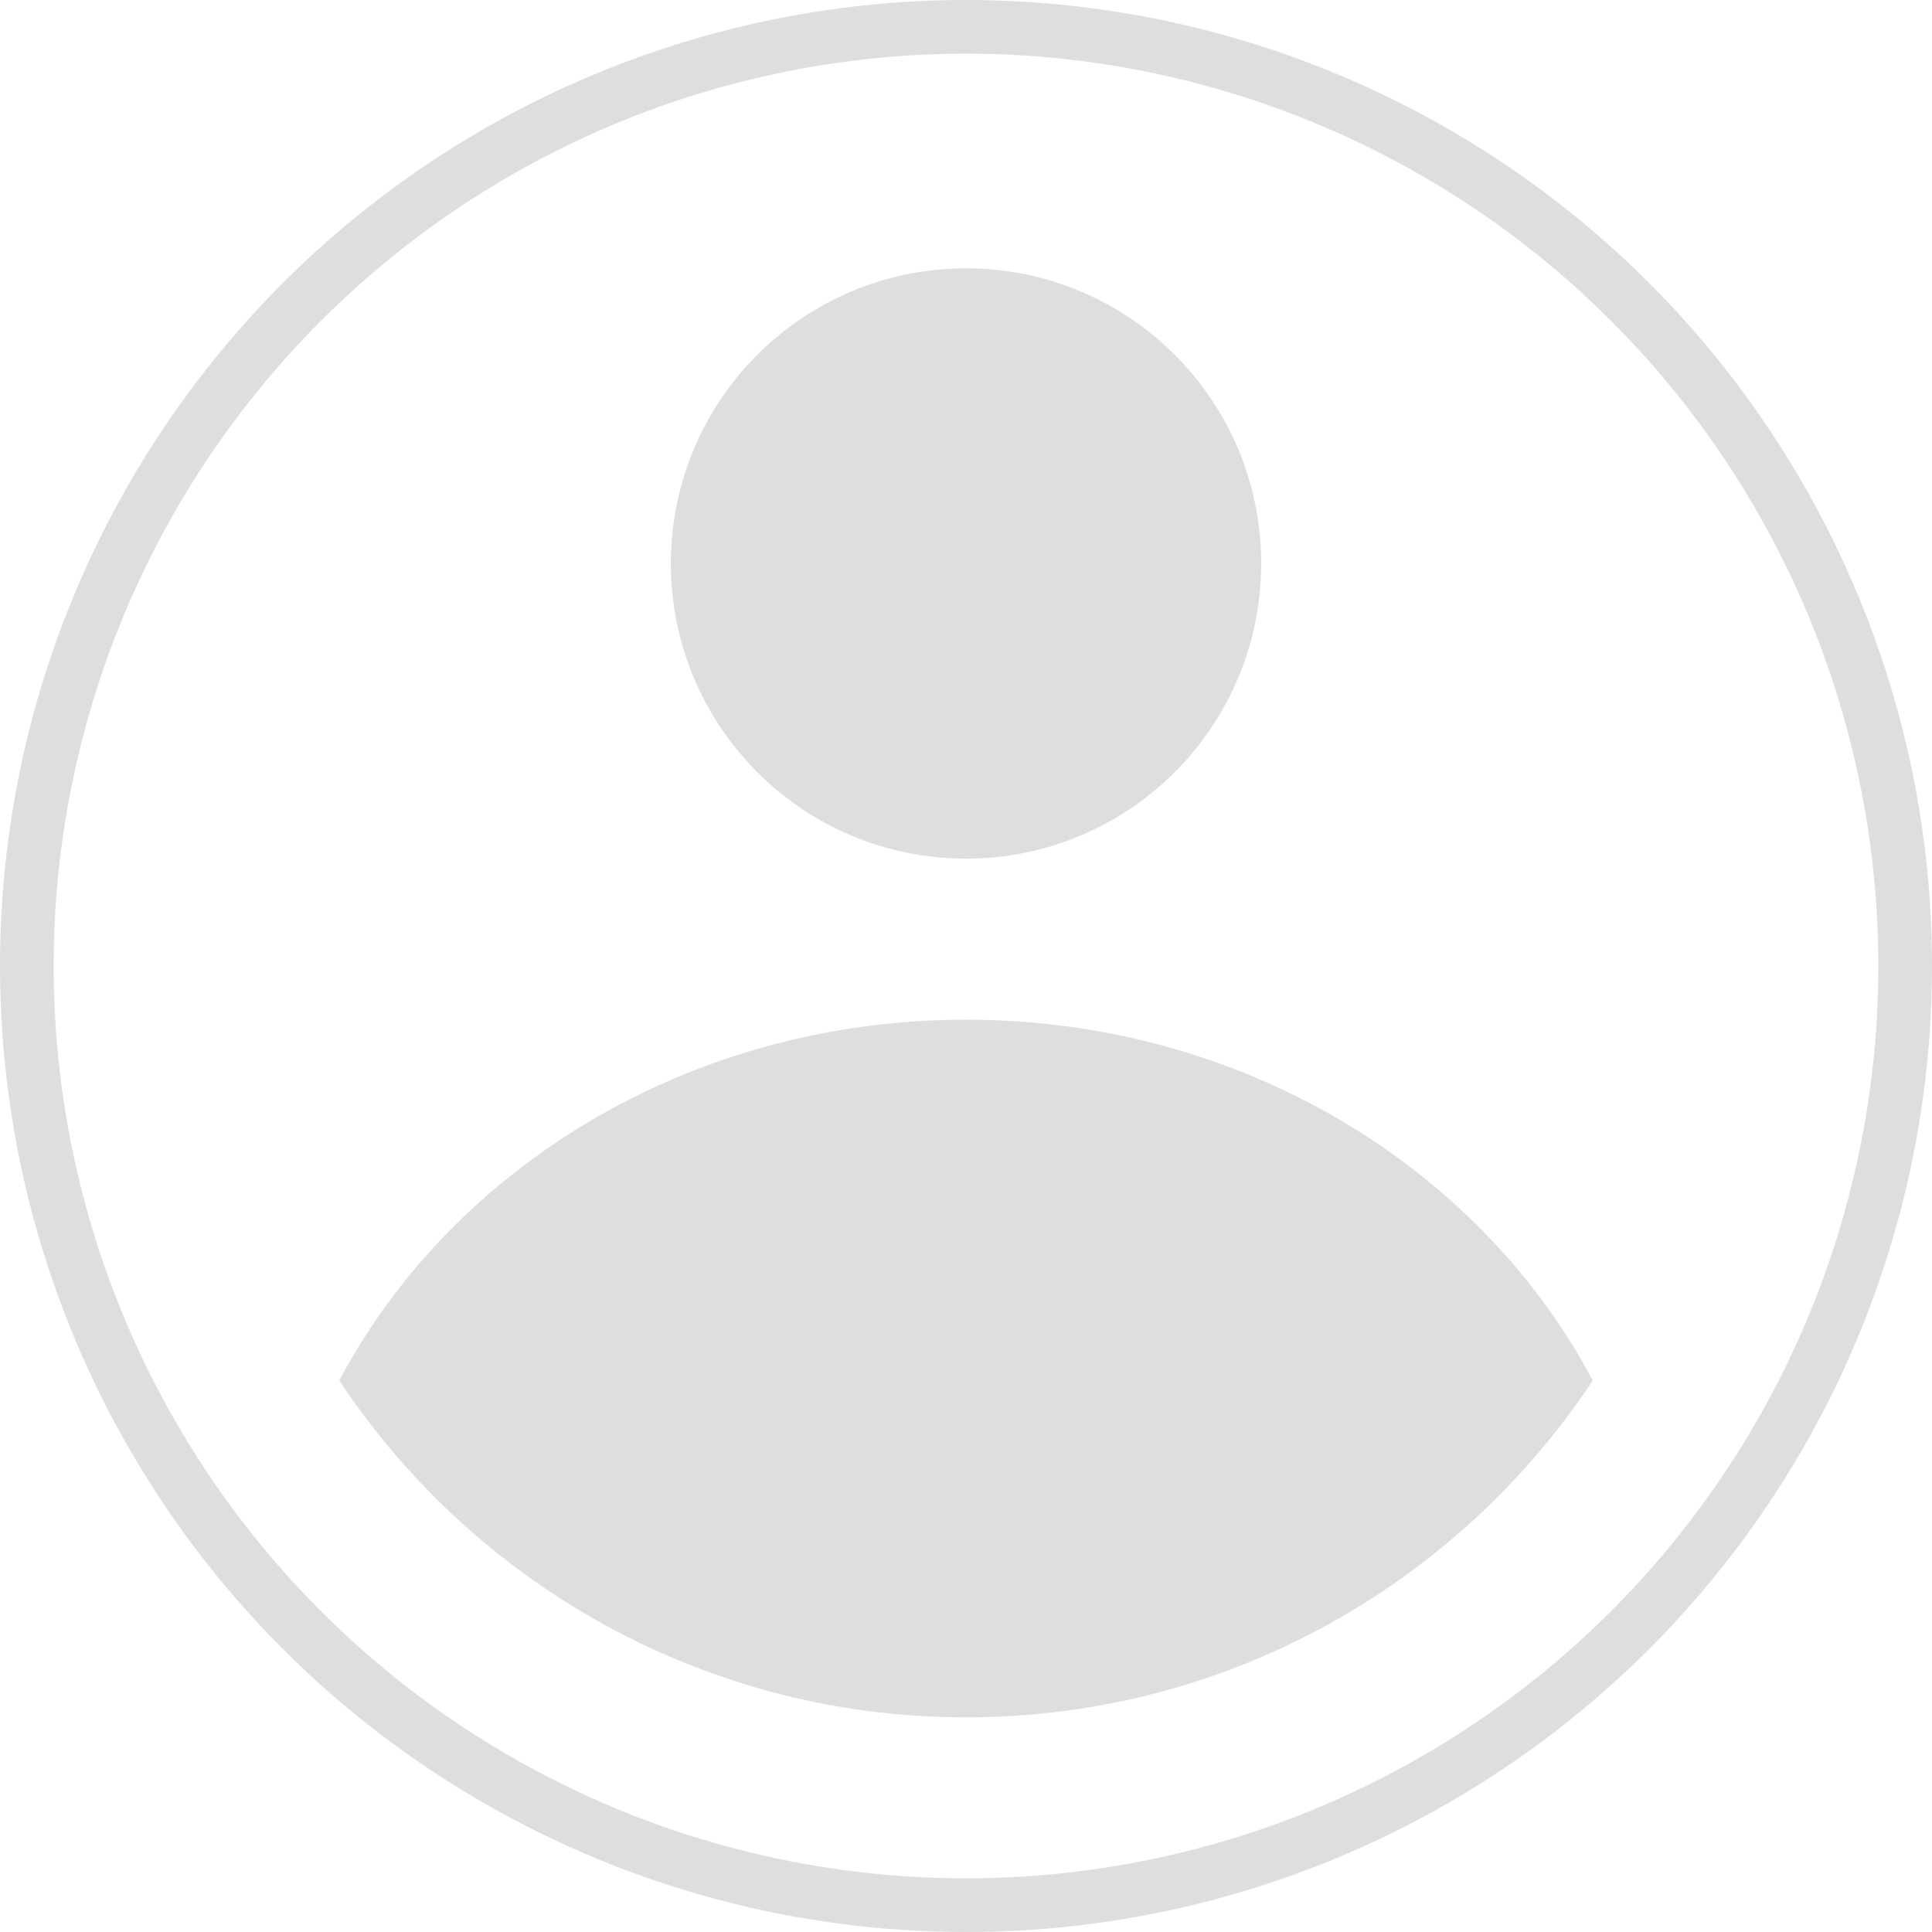 <svg width="64" height="64" viewBox="0 0 64 64" fill="none" xmlns="http://www.w3.org/2000/svg">
<circle cx="32" cy="32" r="31.111" stroke="#BEBEBE" stroke-opacity="0.5" stroke-width="1.778"/>
<path d="M11.238 45.73C14.999 38.651 22.883 33.778 32.001 33.778C41.118 33.778 49.002 38.651 52.763 45.73C48.307 52.454 40.672 56.889 32.001 56.889C23.33 56.889 15.694 52.454 11.238 45.73Z" fill="#BEBEBE" fill-opacity="0.5"/>
<path d="M41.778 18.666C41.778 24.067 37.401 28.444 32.001 28.444C26.601 28.444 22.223 24.067 22.223 18.666C22.223 13.266 26.601 8.889 32.001 8.889C37.401 8.889 41.778 13.266 41.778 18.666Z" fill="#BEBEBE" fill-opacity="0.5"/>
</svg>
